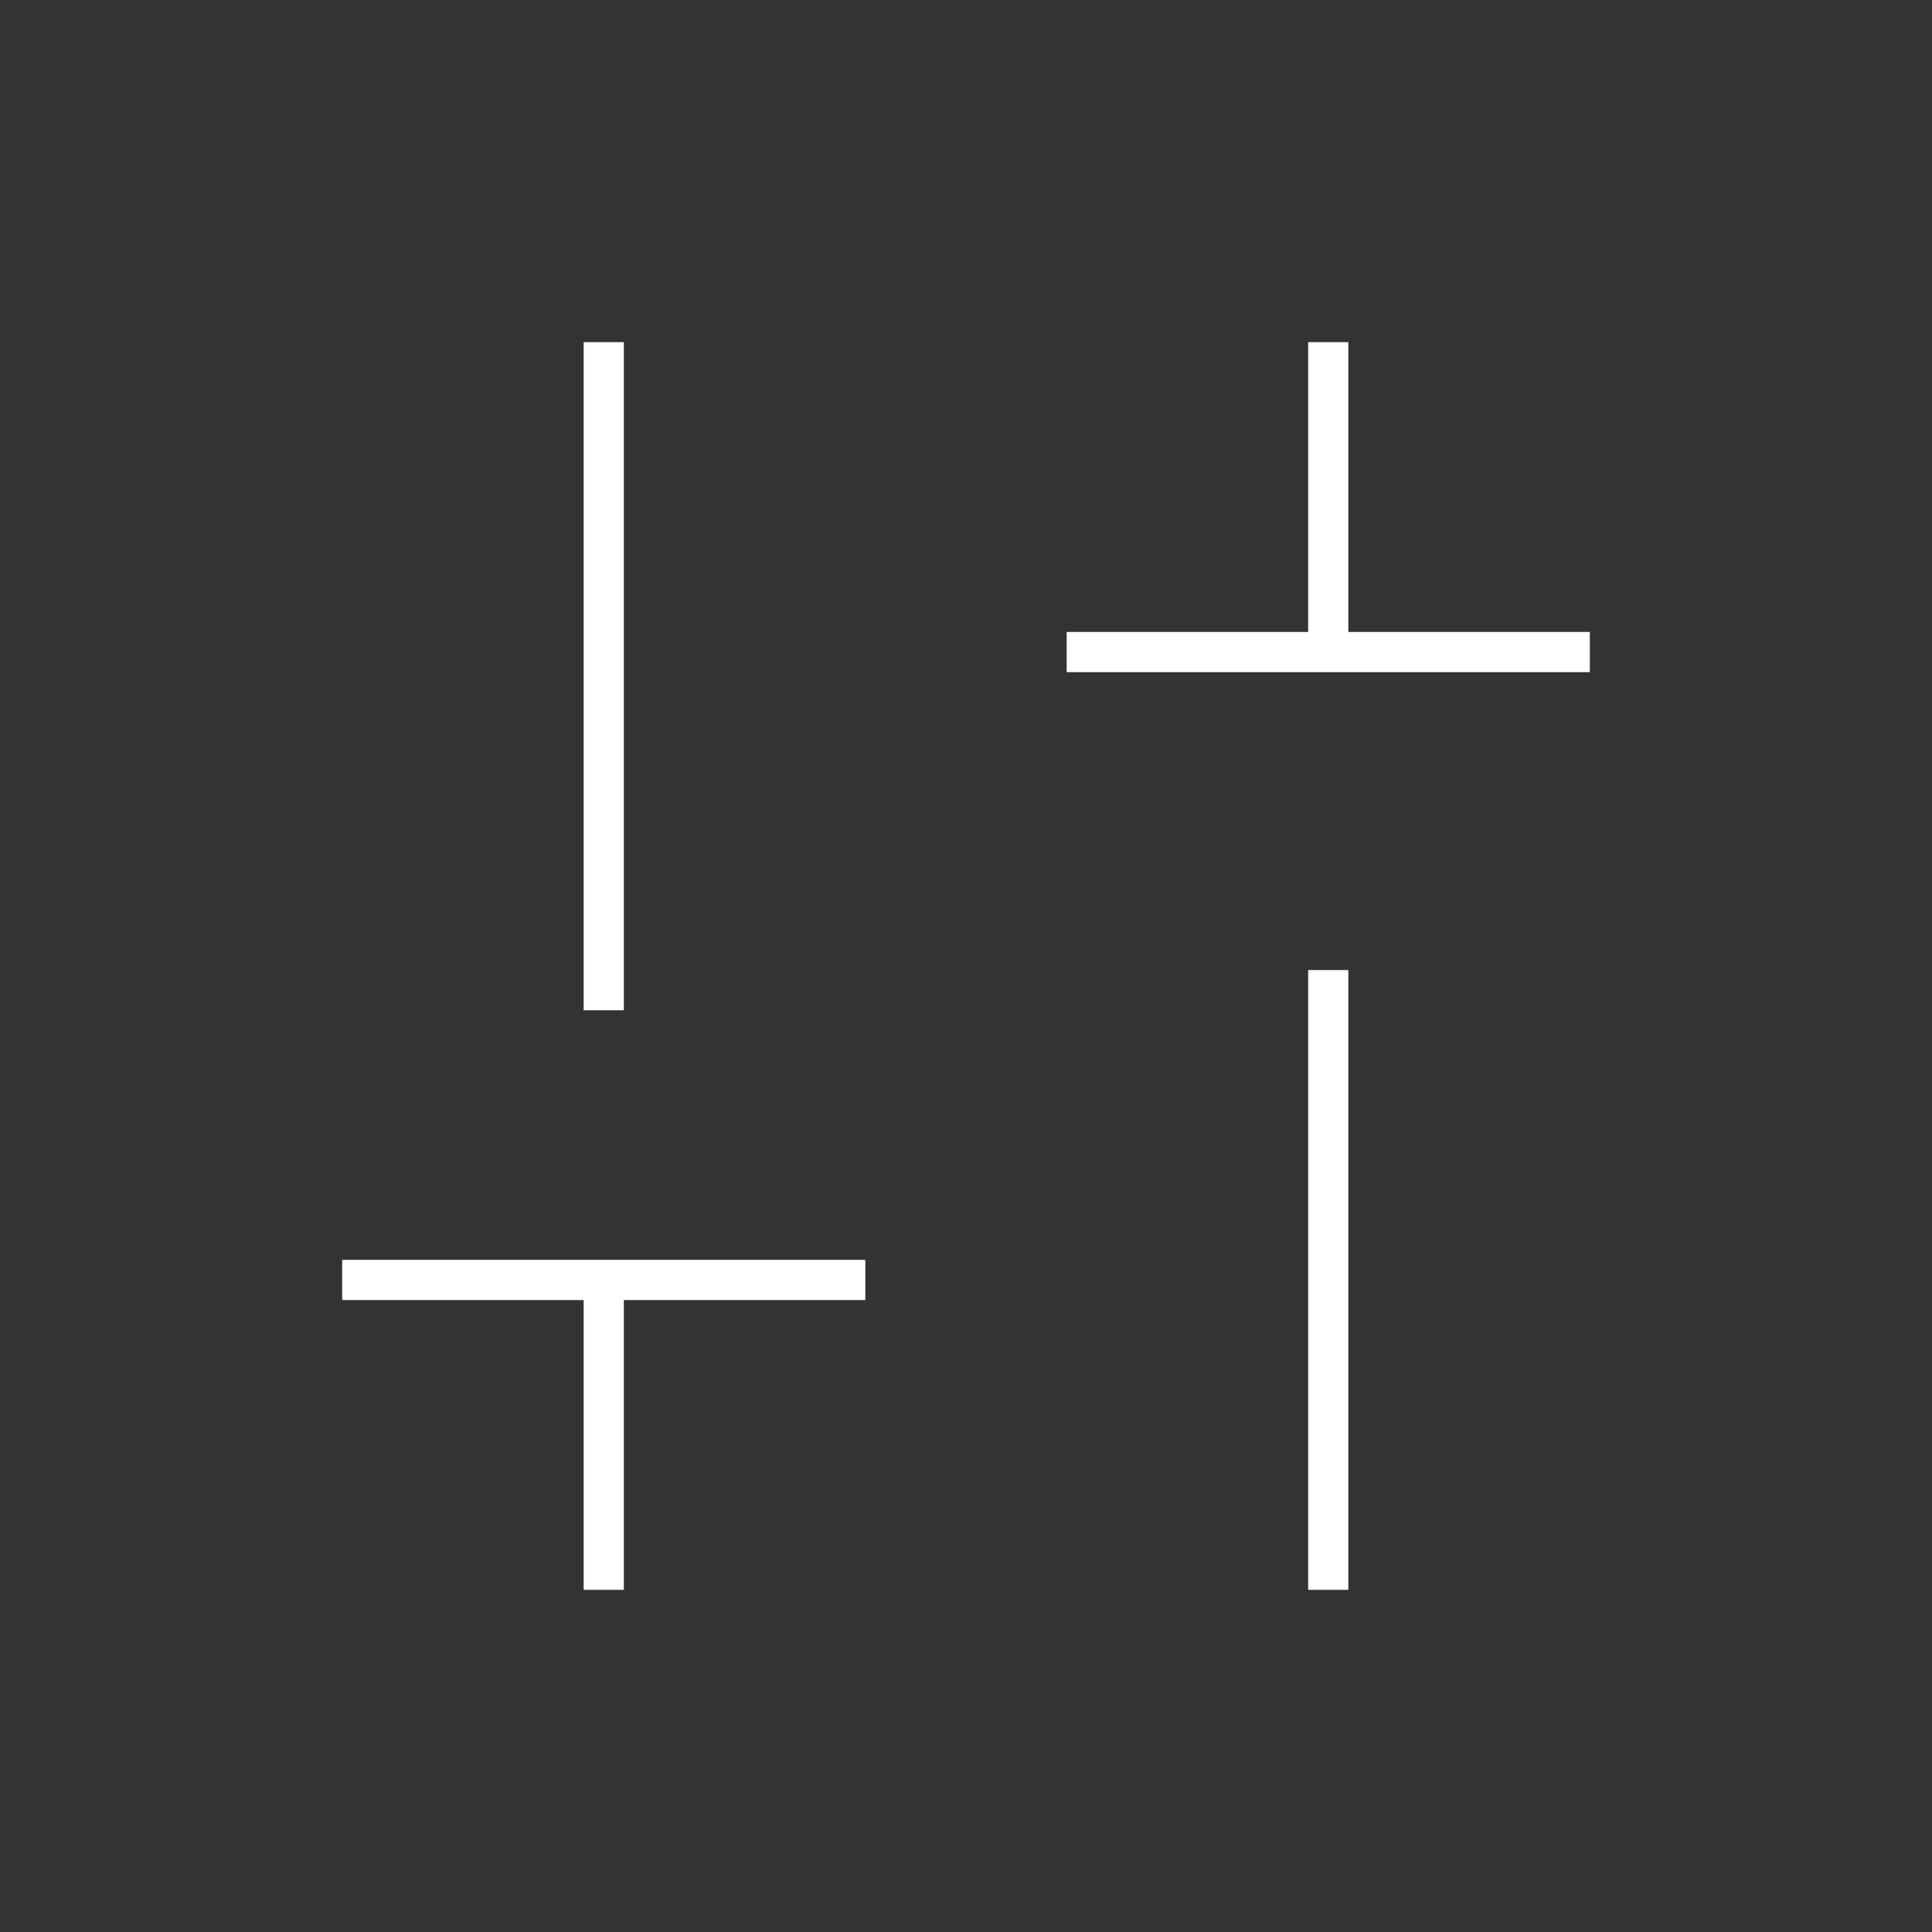 <svg xmlns="http://www.w3.org/2000/svg" height="20" width="20"><rect width="100%" height="100%" fill="#333333" stroke="none"/><path fill="#FFFFFF" d="M11.042 6.958v-.416h2.5v-3h.416v3h2.5v.416Zm2.5 9.5v-6.416h.416v6.416Zm-7.5 0v-3h-2.5v-.416h5.416v.416h-2.5v3Zm0-6V3.542h.416v6.916Z"/></svg>